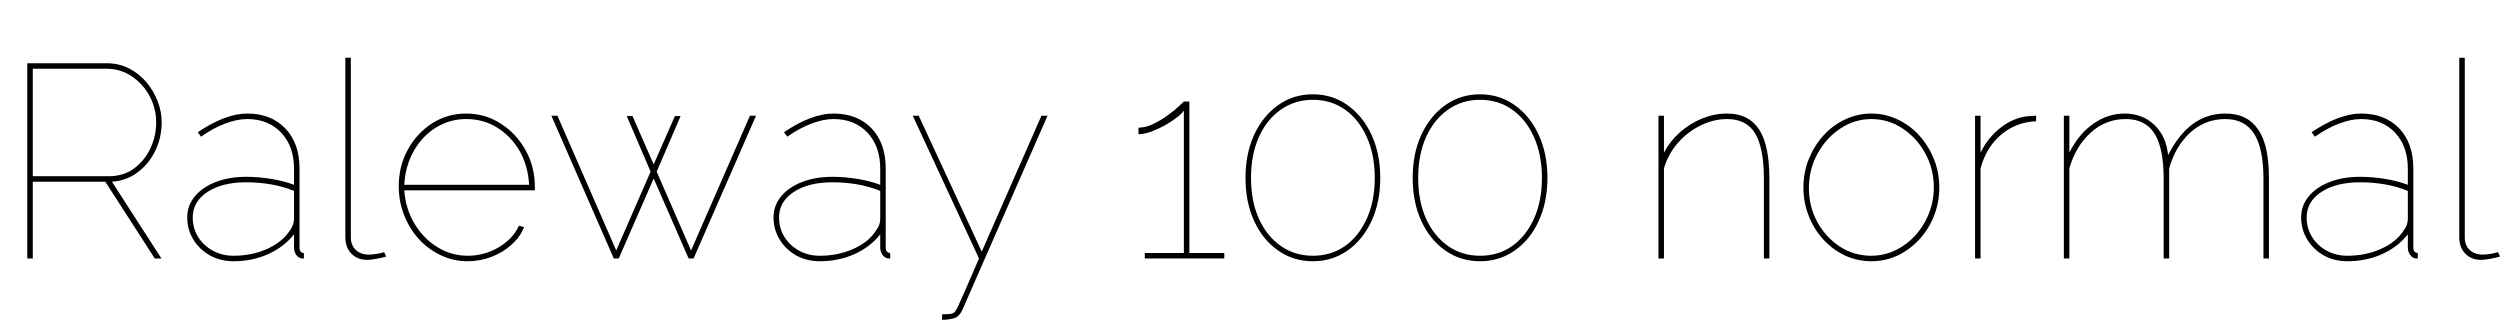 <svg xmlns="http://www.w3.org/2000/svg" xmlns:xlink="http://www.w3.org/1999/xlink" width="218.184" height="28.176"><path fill="black" d="M2.86 22.56L2.38 22.56L2.38 5.52L9.31 5.52Q10.37 5.52 11.24 5.96Q12.12 6.41 12.76 7.15Q13.39 7.90 13.75 8.81Q14.11 9.72 14.11 10.68L14.11 10.68Q14.11 12.00 13.56 13.14Q13.01 14.28 12.04 15.02Q11.06 15.77 9.77 15.86L9.77 15.86L14.09 22.56L13.51 22.56L9.19 15.86L2.86 15.86L2.86 22.56ZM2.86 6L2.86 15.38L9.48 15.38Q10.78 15.38 11.70 14.70Q12.62 14.02 13.13 12.94Q13.63 11.86 13.63 10.68L13.63 10.68Q13.63 9.46 13.06 8.39Q12.48 7.32 11.50 6.66Q10.51 6 9.31 6L9.31 6L2.86 6ZM16.34 18.98L16.34 18.98Q16.34 17.93 17.00 17.14Q17.66 16.34 18.82 15.89Q19.97 15.43 21.48 15.43L21.48 15.43Q22.54 15.43 23.65 15.61Q24.77 15.79 25.66 16.13L25.66 16.13L25.66 14.71Q25.66 12.77 24.54 11.58Q23.42 10.39 21.58 10.39L21.58 10.39Q20.69 10.39 19.64 10.79Q18.60 11.18 17.54 11.93L17.54 11.93L17.26 11.54Q18.46 10.73 19.54 10.32Q20.62 9.91 21.58 9.91L21.58 9.91Q23.66 9.91 24.90 11.21Q26.14 12.50 26.14 14.71L26.14 14.71L26.14 21.60Q26.14 21.84 26.24 21.96Q26.35 22.08 26.52 22.08L26.52 22.08L26.52 22.56Q26.38 22.56 26.30 22.55Q26.23 22.54 26.18 22.51L26.18 22.51Q25.94 22.42 25.80 22.16Q25.66 21.91 25.66 21.60L25.66 21.60L25.66 20.45Q24.79 21.55 23.40 22.18Q22.01 22.80 20.38 22.80L20.38 22.80Q19.25 22.80 18.34 22.30Q17.42 21.79 16.88 20.92Q16.34 20.04 16.34 18.98ZM25.30 20.11L25.30 20.11Q25.49 19.85 25.57 19.60Q25.66 19.34 25.66 19.13L25.66 19.13L25.66 16.66Q24.70 16.27 23.65 16.09Q22.61 15.91 21.48 15.91L21.48 15.91Q19.39 15.91 18.11 16.75Q16.82 17.59 16.82 18.98L16.82 18.98Q16.82 19.92 17.29 20.68Q17.76 21.43 18.58 21.88Q19.39 22.32 20.38 22.32L20.38 22.32Q21.98 22.32 23.32 21.72Q24.65 21.12 25.30 20.11ZM30.14 20.71L30.14 5.04L30.62 5.04L30.62 20.71Q30.62 21.41 31.06 21.82Q31.49 22.22 32.21 22.22L32.21 22.22Q32.47 22.22 32.84 22.16Q33.22 22.10 33.53 22.01L33.53 22.01L33.70 22.39Q33.38 22.49 32.88 22.58Q32.38 22.68 32.04 22.68L32.04 22.68Q31.20 22.68 30.67 22.14Q30.14 21.60 30.14 20.71L30.14 20.71ZM40.80 22.80L40.80 22.80Q39.58 22.80 38.48 22.28Q37.39 21.77 36.56 20.87Q35.74 19.97 35.27 18.78Q34.80 17.59 34.80 16.25L34.80 16.25Q34.80 14.50 35.59 13.06Q36.38 11.62 37.72 10.76Q39.05 9.91 40.68 9.91L40.68 9.91Q42.34 9.91 43.69 10.78Q45.05 11.64 45.86 13.09Q46.68 14.54 46.68 16.34L46.68 16.34Q46.68 16.42 46.68 16.48Q46.68 16.54 46.68 16.61L46.68 16.61L35.28 16.61Q35.40 18.22 36.17 19.51Q36.94 20.81 38.16 21.56Q39.38 22.32 40.82 22.32L40.82 22.32Q42.26 22.32 43.51 21.59Q44.76 20.86 45.29 19.70L45.29 19.70L45.74 19.82Q45.41 20.66 44.65 21.35Q43.90 22.03 42.89 22.42Q41.88 22.80 40.80 22.80ZM35.28 16.13L35.28 16.13L46.18 16.13Q46.08 14.45 45.34 13.16Q44.59 11.88 43.39 11.14Q42.19 10.39 40.70 10.39L40.70 10.39Q39.24 10.39 38.04 11.14Q36.84 11.88 36.11 13.18Q35.38 14.47 35.28 16.13ZM60.31 21.86L65.45 10.10L65.98 10.10L60.53 22.56L60.10 22.56L57.05 15.58L54 22.56L53.57 22.56L48.12 10.10L48.65 10.10L53.78 21.86L56.78 14.98L54.70 10.13L55.20 10.13L57.05 14.35L58.90 10.13L59.40 10.13L57.31 14.98L60.31 21.86ZM67.51 18.98L67.51 18.98Q67.51 17.93 68.17 17.14Q68.83 16.34 69.98 15.89Q71.14 15.43 72.65 15.43L72.65 15.43Q73.70 15.43 74.82 15.61Q75.94 15.79 76.82 16.13L76.82 16.13L76.82 14.71Q76.82 12.77 75.71 11.58Q74.59 10.39 72.74 10.39L72.74 10.39Q71.86 10.39 70.81 10.79Q69.77 11.18 68.71 11.93L68.71 11.93L68.42 11.54Q69.62 10.73 70.70 10.32Q71.78 9.91 72.74 9.91L72.74 9.91Q74.83 9.91 76.07 11.21Q77.30 12.50 77.30 14.71L77.30 14.71L77.30 21.60Q77.30 21.84 77.41 21.96Q77.52 22.08 77.69 22.08L77.69 22.08L77.69 22.56Q77.54 22.56 77.47 22.55Q77.40 22.54 77.35 22.51L77.35 22.51Q77.11 22.42 76.97 22.16Q76.82 21.91 76.82 21.60L76.82 21.60L76.82 20.45Q75.96 21.55 74.57 22.18Q73.18 22.80 71.54 22.80L71.54 22.80Q70.42 22.80 69.50 22.30Q68.59 21.79 68.05 20.92Q67.51 20.04 67.51 18.98ZM76.46 20.11L76.46 20.11Q76.66 19.85 76.74 19.60Q76.82 19.34 76.82 19.13L76.82 19.13L76.82 16.66Q75.86 16.27 74.82 16.09Q73.78 15.91 72.65 15.91L72.65 15.91Q70.56 15.91 69.28 16.75Q67.99 17.59 67.99 18.98L67.99 18.98Q67.99 19.92 68.46 20.68Q68.93 21.43 69.74 21.88Q70.56 22.32 71.54 22.32L71.54 22.32Q73.15 22.32 74.48 21.72Q75.82 21.12 76.46 20.11ZM82.22 27.91L82.22 27.43Q82.63 27.43 82.93 27.40Q83.23 27.36 83.35 27.19L83.35 27.19Q83.45 27.07 83.62 26.72Q83.78 26.38 84.20 25.42Q84.62 24.46 85.44 22.56L85.44 22.56L79.66 10.10L80.18 10.10L85.68 21.96L90.89 10.10L91.42 10.10L84.00 27.02Q83.90 27.24 83.78 27.40Q83.66 27.55 83.53 27.65Q83.40 27.74 83.21 27.79L83.21 27.79Q82.99 27.84 82.74 27.88Q82.49 27.91 82.22 27.91L82.22 27.91ZM103.80 22.08L106.85 22.08L106.85 22.56L99.91 22.56L99.91 22.08L103.32 22.08L103.32 9.65Q103.13 9.94 102.67 10.28Q102.22 10.63 101.63 10.96Q101.04 11.28 100.44 11.50Q99.84 11.71 99.36 11.71L99.36 11.71L99.36 11.14Q100.01 11.14 100.69 10.80Q101.38 10.46 101.96 10.03Q102.55 9.60 102.92 9.24Q103.30 8.88 103.32 8.86L103.32 8.86L103.80 8.86L103.80 22.08ZM120.46 15.53L120.46 15.53Q120.46 17.64 119.70 19.28Q118.94 20.93 117.61 21.86Q116.28 22.80 114.58 22.80L114.58 22.80Q112.87 22.80 111.54 21.86Q110.21 20.93 109.45 19.28Q108.70 17.64 108.70 15.53L108.70 15.53Q108.70 13.42 109.45 11.77Q110.21 10.13 111.54 9.18Q112.87 8.23 114.58 8.23L114.58 8.23Q116.28 8.23 117.61 9.18Q118.94 10.13 119.70 11.77Q120.46 13.42 120.46 15.53ZM119.98 15.53L119.98 15.53Q119.98 13.51 119.29 11.98Q118.61 10.44 117.40 9.58Q116.18 8.71 114.58 8.71L114.58 8.71Q112.99 8.71 111.77 9.58Q110.54 10.44 109.86 11.98Q109.18 13.51 109.18 15.53L109.18 15.53Q109.18 17.54 109.86 19.07Q110.54 20.59 111.77 21.46Q112.99 22.32 114.58 22.32L114.58 22.32Q116.18 22.32 117.40 21.46Q118.61 20.59 119.29 19.07Q119.98 17.54 119.98 15.53ZM135.05 15.53L135.05 15.53Q135.05 17.64 134.29 19.28Q133.54 20.93 132.20 21.86Q130.87 22.80 129.17 22.80L129.17 22.80Q127.46 22.80 126.13 21.86Q124.80 20.93 124.04 19.28Q123.29 17.64 123.29 15.53L123.29 15.53Q123.29 13.42 124.04 11.77Q124.80 10.13 126.13 9.18Q127.46 8.23 129.17 8.23L129.17 8.23Q130.87 8.23 132.20 9.18Q133.54 10.13 134.29 11.77Q135.05 13.42 135.05 15.53ZM134.57 15.53L134.57 15.53Q134.57 13.51 133.88 11.98Q133.20 10.44 131.99 9.58Q130.78 8.71 129.17 8.71L129.17 8.71Q127.58 8.71 126.36 9.58Q125.14 10.44 124.45 11.98Q123.77 13.51 123.77 15.53L123.77 15.53Q123.77 17.54 124.45 19.07Q125.14 20.59 126.36 21.46Q127.58 22.32 129.17 22.32L129.17 22.32Q130.78 22.32 131.99 21.46Q133.20 20.59 133.88 19.07Q134.57 17.54 134.57 15.53ZM154.42 15.62L154.42 22.56L153.94 22.56L153.94 15.62Q153.94 12.91 153.18 11.65Q152.42 10.39 150.74 10.39L150.74 10.39Q149.54 10.39 148.40 10.96Q147.26 11.52 146.42 12.49Q145.58 13.46 145.22 14.69L145.22 14.69L145.22 22.56L144.74 22.56L144.74 10.10L145.22 10.10L145.22 13.32Q145.75 12.31 146.62 11.54Q147.48 10.78 148.55 10.34Q149.62 9.91 150.72 9.91L150.72 9.91Q151.68 9.91 152.38 10.26Q153.07 10.61 153.53 11.30Q153.98 12.00 154.20 13.08Q154.42 14.16 154.42 15.62L154.42 15.62ZM163.32 22.80L163.32 22.80Q162.10 22.80 161.02 22.30Q159.94 21.79 159.12 20.89Q158.30 19.99 157.85 18.83Q157.39 17.66 157.39 16.37L157.39 16.37Q157.39 15.05 157.86 13.88Q158.33 12.72 159.14 11.82Q159.96 10.92 161.04 10.42Q162.12 9.91 163.32 9.91L163.32 9.91Q164.52 9.91 165.60 10.42Q166.68 10.92 167.50 11.82Q168.31 12.72 168.78 13.88Q169.25 15.05 169.25 16.37L169.25 16.37Q169.25 17.66 168.79 18.83Q168.34 19.99 167.51 20.89Q166.68 21.79 165.61 22.30Q164.54 22.80 163.32 22.80ZM157.87 16.42L157.87 16.42Q157.87 18.02 158.60 19.37Q159.34 20.71 160.57 21.52Q161.81 22.32 163.30 22.32L163.30 22.32Q164.78 22.32 166.03 21.50Q167.28 20.69 168.02 19.32Q168.77 17.95 168.77 16.34L168.77 16.34Q168.77 14.74 168.02 13.38Q167.28 12.02 166.04 11.21Q164.81 10.39 163.32 10.39L163.32 10.39Q161.86 10.39 160.61 11.22Q159.36 12.05 158.62 13.42Q157.87 14.78 157.87 16.42ZM177.70 10.10L177.70 10.58Q175.94 10.66 174.65 11.75Q173.35 12.84 172.85 14.69L172.85 14.69L172.85 22.56L172.37 22.56L172.37 10.10L172.85 10.10L172.85 13.32Q173.50 12.00 174.59 11.15Q175.68 10.30 176.90 10.15L176.90 10.15Q177.14 10.13 177.35 10.12Q177.55 10.10 177.70 10.10L177.70 10.10ZM198.02 15.62L198.02 22.56L197.54 22.56L197.54 15.62Q197.54 12.96 196.73 11.68Q195.91 10.39 194.21 10.39L194.21 10.39Q192.43 10.39 191.12 11.60Q189.82 12.82 189.31 14.71L189.31 14.71L189.31 22.56L188.83 22.56L188.83 15.62Q188.83 12.91 188.03 11.65Q187.22 10.39 185.52 10.39L185.52 10.39Q183.77 10.39 182.46 11.58Q181.15 12.77 180.60 14.69L180.60 14.69L180.60 22.56L180.12 22.56L180.12 10.10L180.60 10.10L180.60 13.32Q181.42 11.69 182.69 10.80Q183.96 9.91 185.42 9.91L185.42 9.91Q186.98 9.91 188.02 10.90Q189.05 11.88 189.22 13.54L189.22 13.54Q190.15 11.71 191.39 10.81Q192.62 9.91 194.21 9.91L194.21 9.91Q195.19 9.91 195.90 10.26Q196.61 10.61 197.09 11.32Q197.57 12.02 197.80 13.10Q198.02 14.18 198.02 15.62L198.02 15.62ZM200.83 18.98L200.83 18.98Q200.83 17.93 201.49 17.14Q202.15 16.34 203.30 15.89Q204.46 15.43 205.97 15.43L205.97 15.43Q207.02 15.43 208.14 15.61Q209.26 15.79 210.14 16.13L210.14 16.13L210.14 14.71Q210.14 12.77 209.03 11.58Q207.91 10.39 206.06 10.39L206.06 10.39Q205.18 10.39 204.13 10.79Q203.09 11.18 202.03 11.93L202.03 11.93L201.74 11.54Q202.94 10.73 204.02 10.32Q205.10 9.91 206.06 9.91L206.06 9.91Q208.15 9.91 209.39 11.21Q210.62 12.50 210.62 14.71L210.62 14.71L210.62 21.60Q210.62 21.84 210.73 21.96Q210.84 22.08 211.01 22.08L211.01 22.08L211.01 22.56Q210.86 22.56 210.79 22.55Q210.72 22.54 210.67 22.51L210.67 22.51Q210.43 22.42 210.29 22.16Q210.14 21.91 210.14 21.60L210.14 21.60L210.14 20.45Q209.28 21.55 207.89 22.18Q206.50 22.80 204.86 22.80L204.86 22.80Q203.74 22.80 202.82 22.30Q201.91 21.79 201.37 20.92Q200.83 20.04 200.83 18.98ZM209.78 20.11L209.78 20.11Q209.98 19.85 210.06 19.60Q210.14 19.34 210.14 19.13L210.14 19.13L210.14 16.66Q209.18 16.27 208.14 16.09Q207.10 15.91 205.97 15.91L205.97 15.91Q203.88 15.91 202.60 16.75Q201.31 17.59 201.31 18.98L201.31 18.98Q201.31 19.92 201.78 20.68Q202.25 21.43 203.06 21.88Q203.88 22.32 204.86 22.32L204.86 22.32Q206.47 22.32 207.80 21.72Q209.14 21.12 209.78 20.11ZM214.63 20.71L214.63 5.04L215.11 5.04L215.11 20.71Q215.11 21.41 215.54 21.82Q215.98 22.22 216.70 22.22L216.70 22.22Q216.96 22.22 217.33 22.16Q217.70 22.10 218.02 22.01L218.02 22.01L218.18 22.39Q217.87 22.49 217.37 22.58Q216.86 22.68 216.53 22.68L216.53 22.68Q215.69 22.68 215.16 22.14Q214.63 21.60 214.63 20.71L214.63 20.71Z"/></svg>